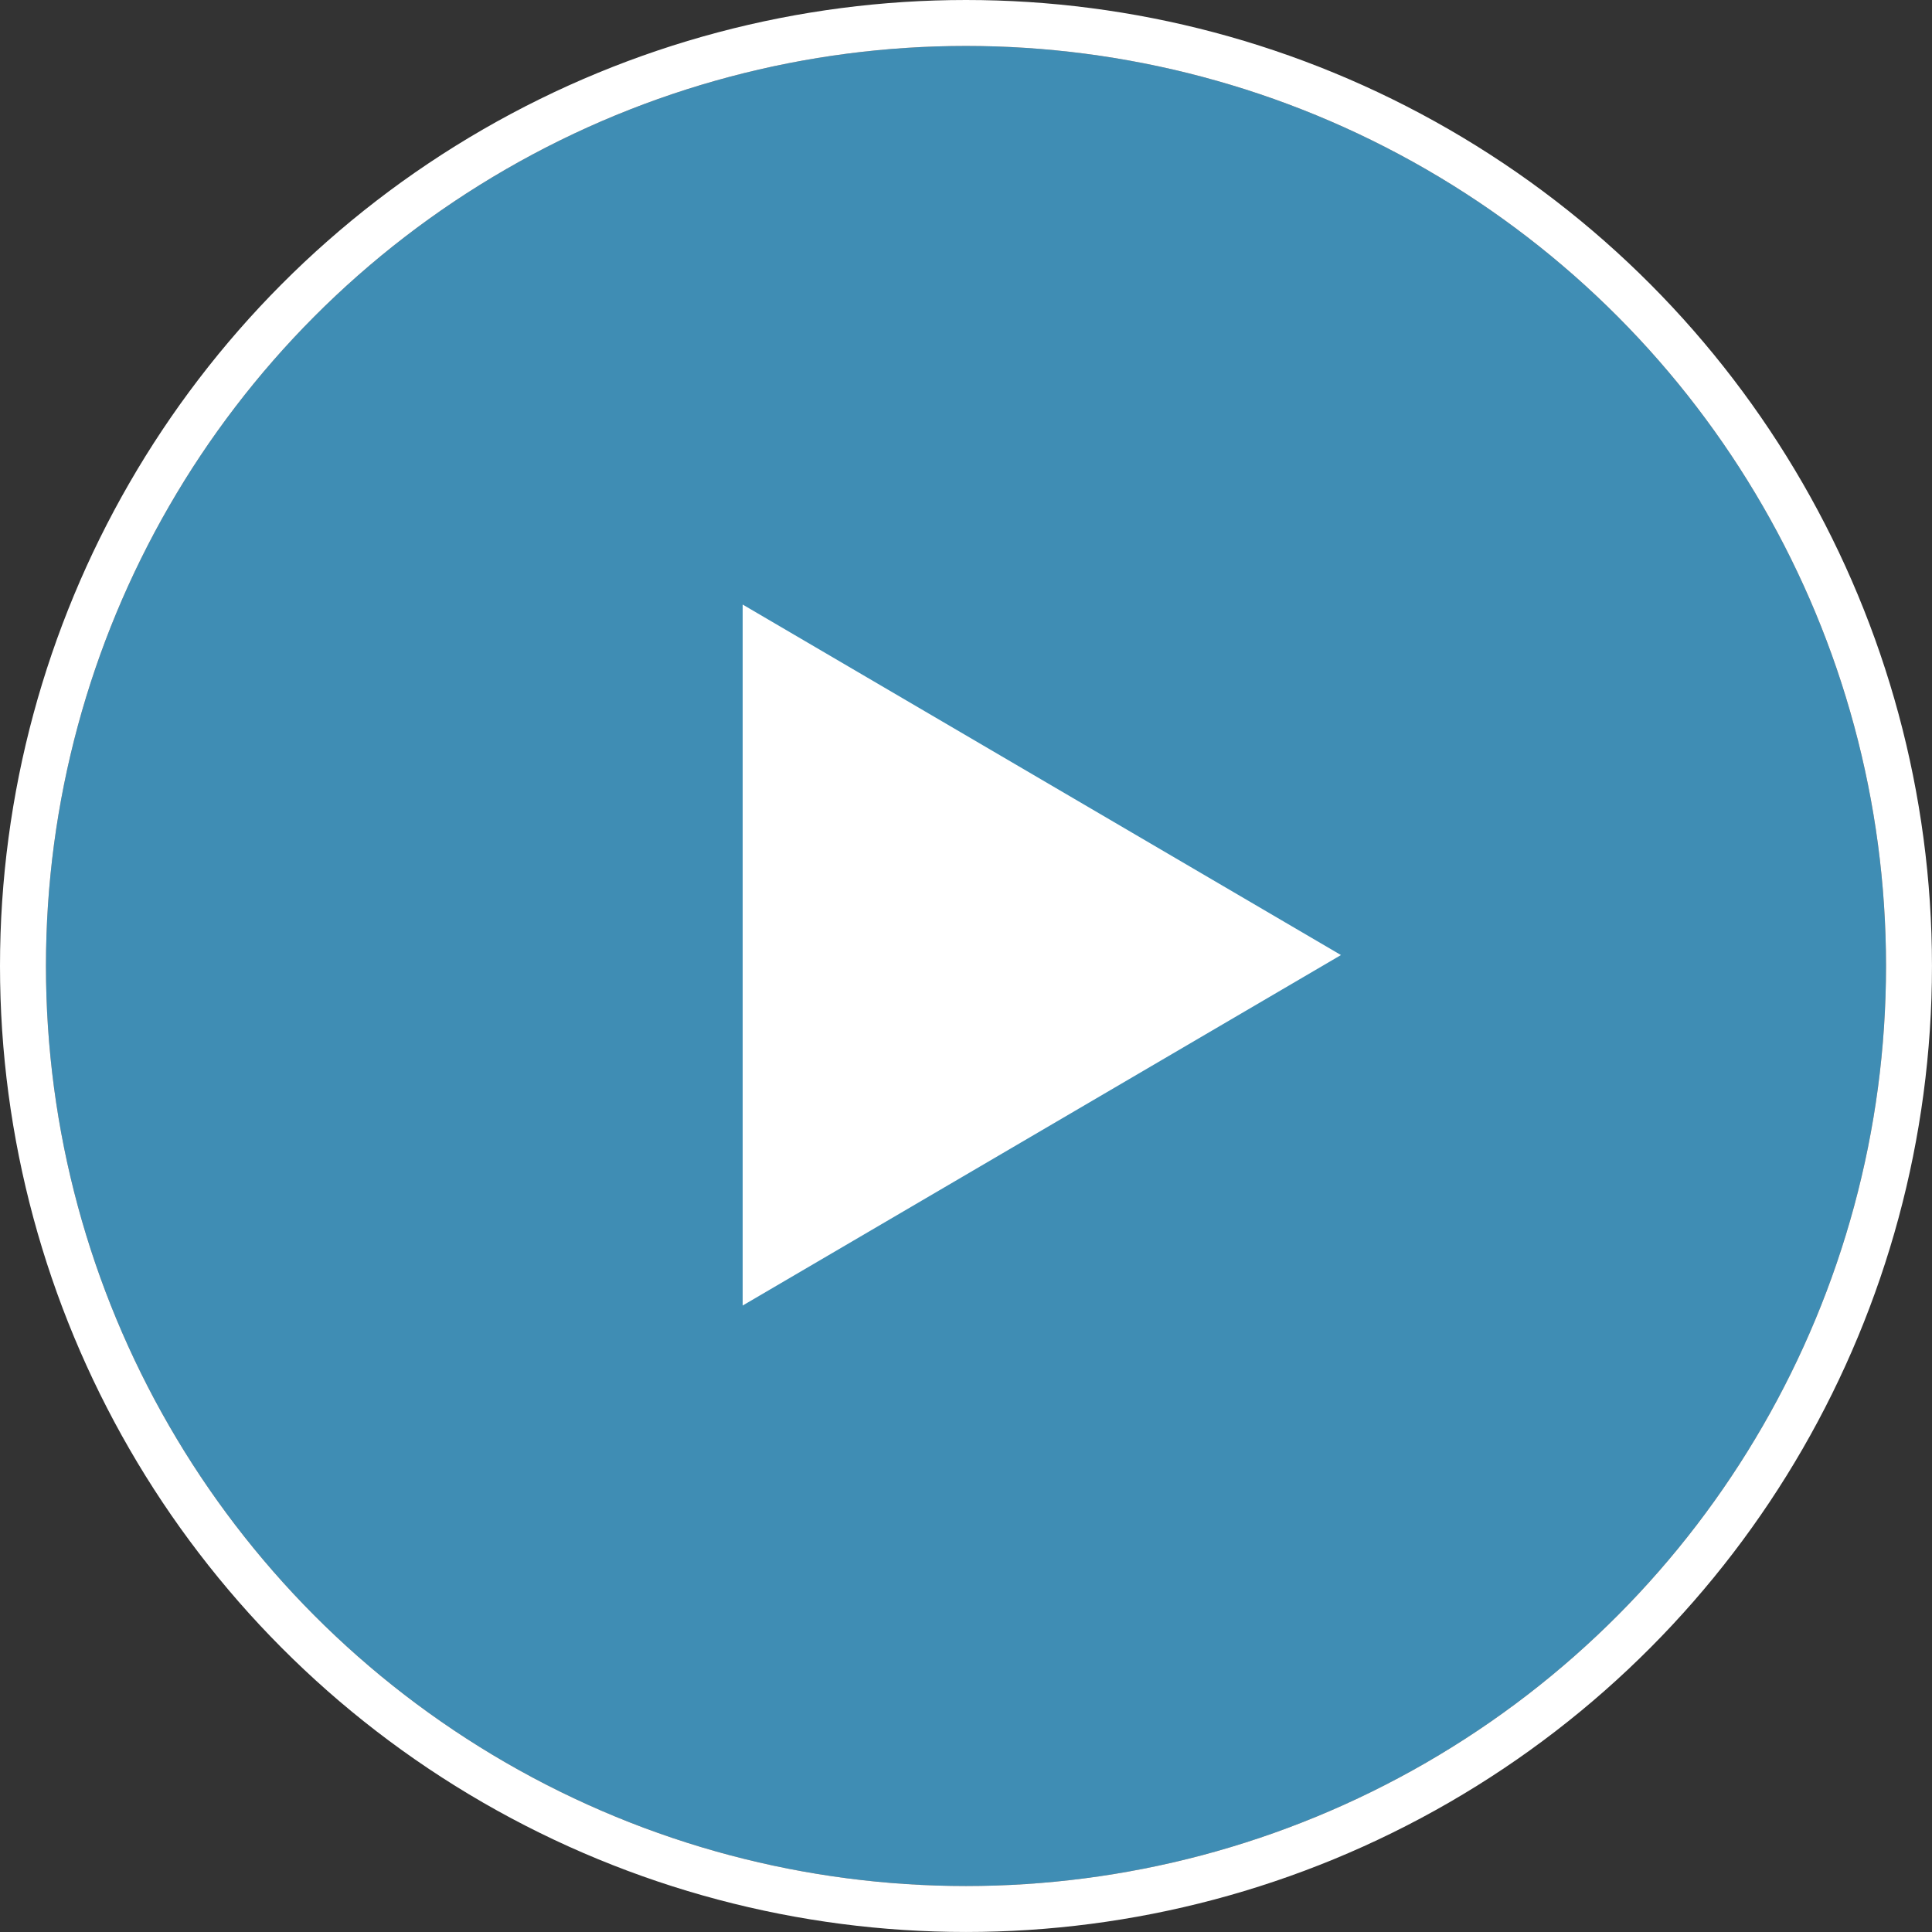 <svg xmlns="http://www.w3.org/2000/svg" width="84.087" height="84.087" viewBox="0 0 84.087 84.087">
  <rect x="0" y="0" width="84.087" height="84.087" fill="#333333" stroke="none"/>
  <g id="pluy-button-2" transform="translate(2 2)">
    <g id="Ellipse_1" data-name="Ellipse 1" transform="translate(0 0)" fill="rgba(68,173,226,0.74)" stroke="#fff" stroke-width="2">
      <ellipse cx="40.043" cy="40.043" rx="40.043" ry="40.043" stroke="none"/>
      <ellipse cx="40.043" cy="40.043" rx="41.043" ry="41.043" fill="none"/>
    </g>
    <path id="Polygon_2" data-name="Polygon 2" d="M15.255,0,30.509,26.04H0Z" transform="translate(56.363 24.312) rotate(90)" fill="#fff"/>
  </g>
</svg>
